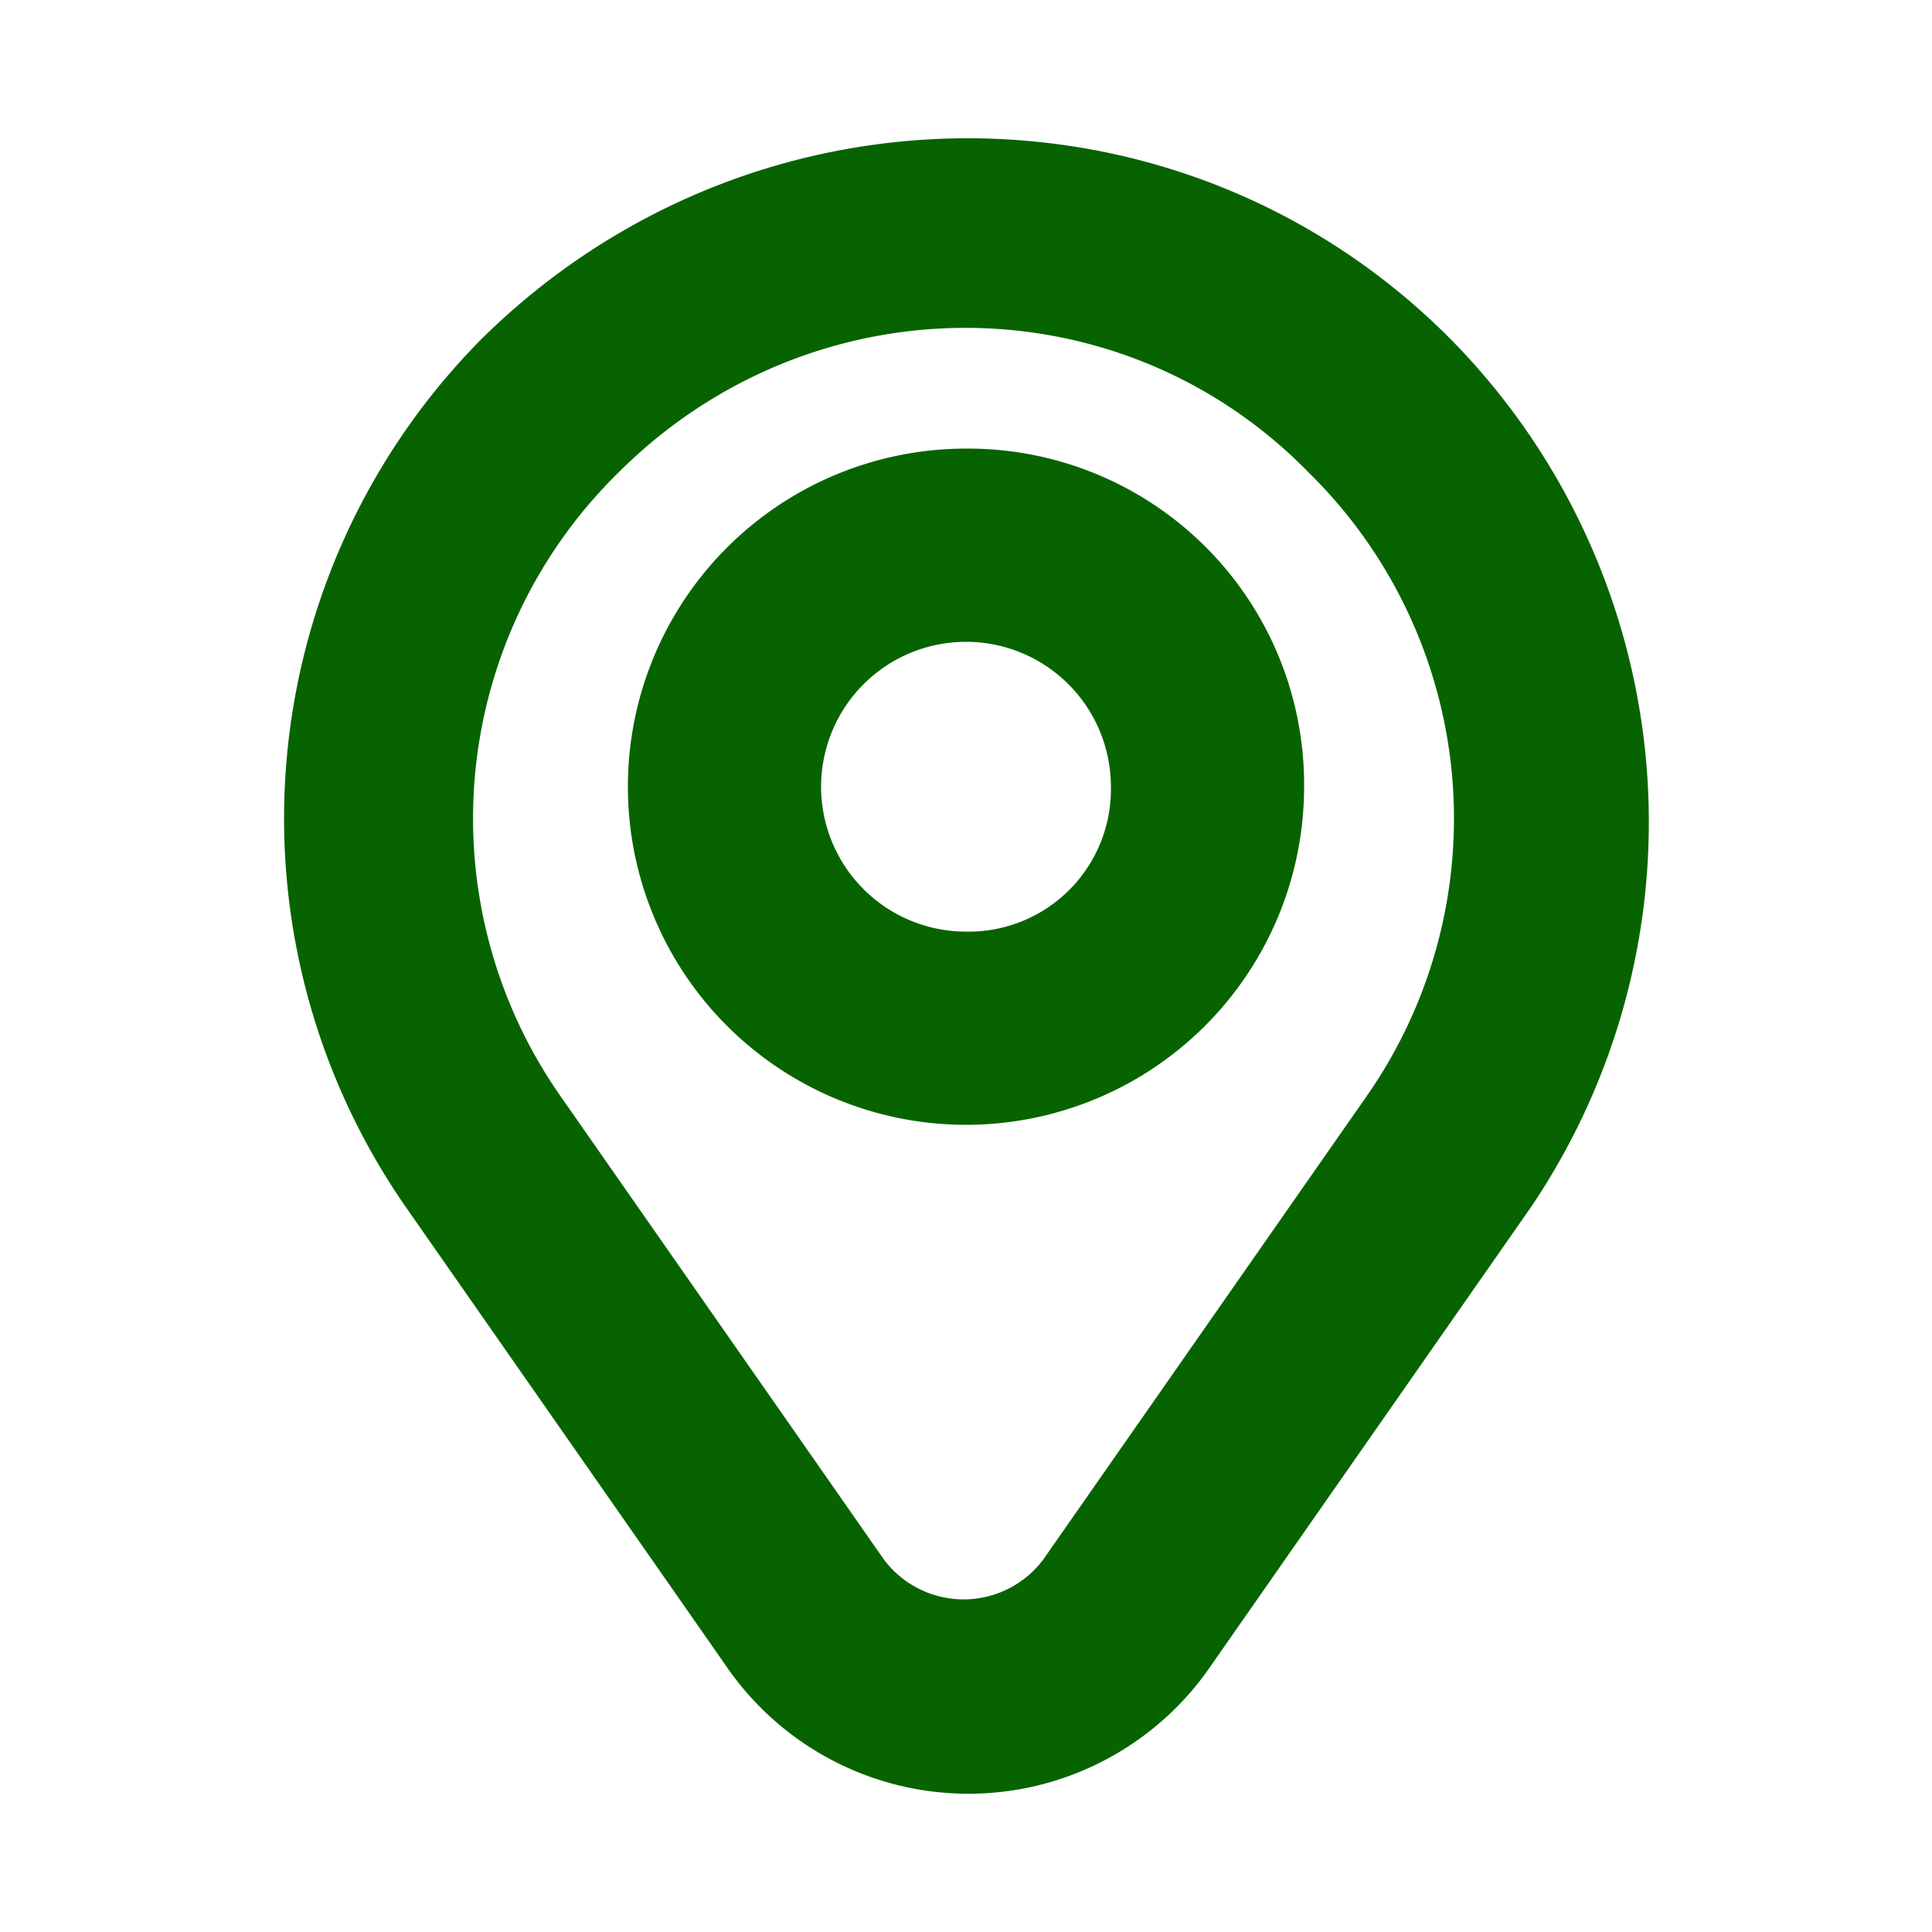 <svg data-name="Layer 1" viewBox="0 0 200 200" xmlns="http://www.w3.org/2000/svg"><path d="M150 34.94c-27.5-27.5-72-27.5-100 0a70.49 70.49 0 0 0-8 90l33.5 48a30.4 30.4 0 0 0 49.5 0l33.5-48a71.18 71.18 0 0 0-8.5-90Zm-8.5 78.5-33.5 48a10.31 10.31 0 0 1-16.5 0l-33.5-48a50.14 50.14 0 0 1 6-64.5c20-20 52-20 71.5 0a50.19 50.19 0 0 1 6 64.5Zm-41.5-67a35 35 0 1 0 35 35 34.78 34.78 0 0 0-35-35Zm0 50a15 15 0 1 1 15-15 14.73 14.73 0 0 1-15 15Z" fill="#076300" class="fill-000000"></path></svg>